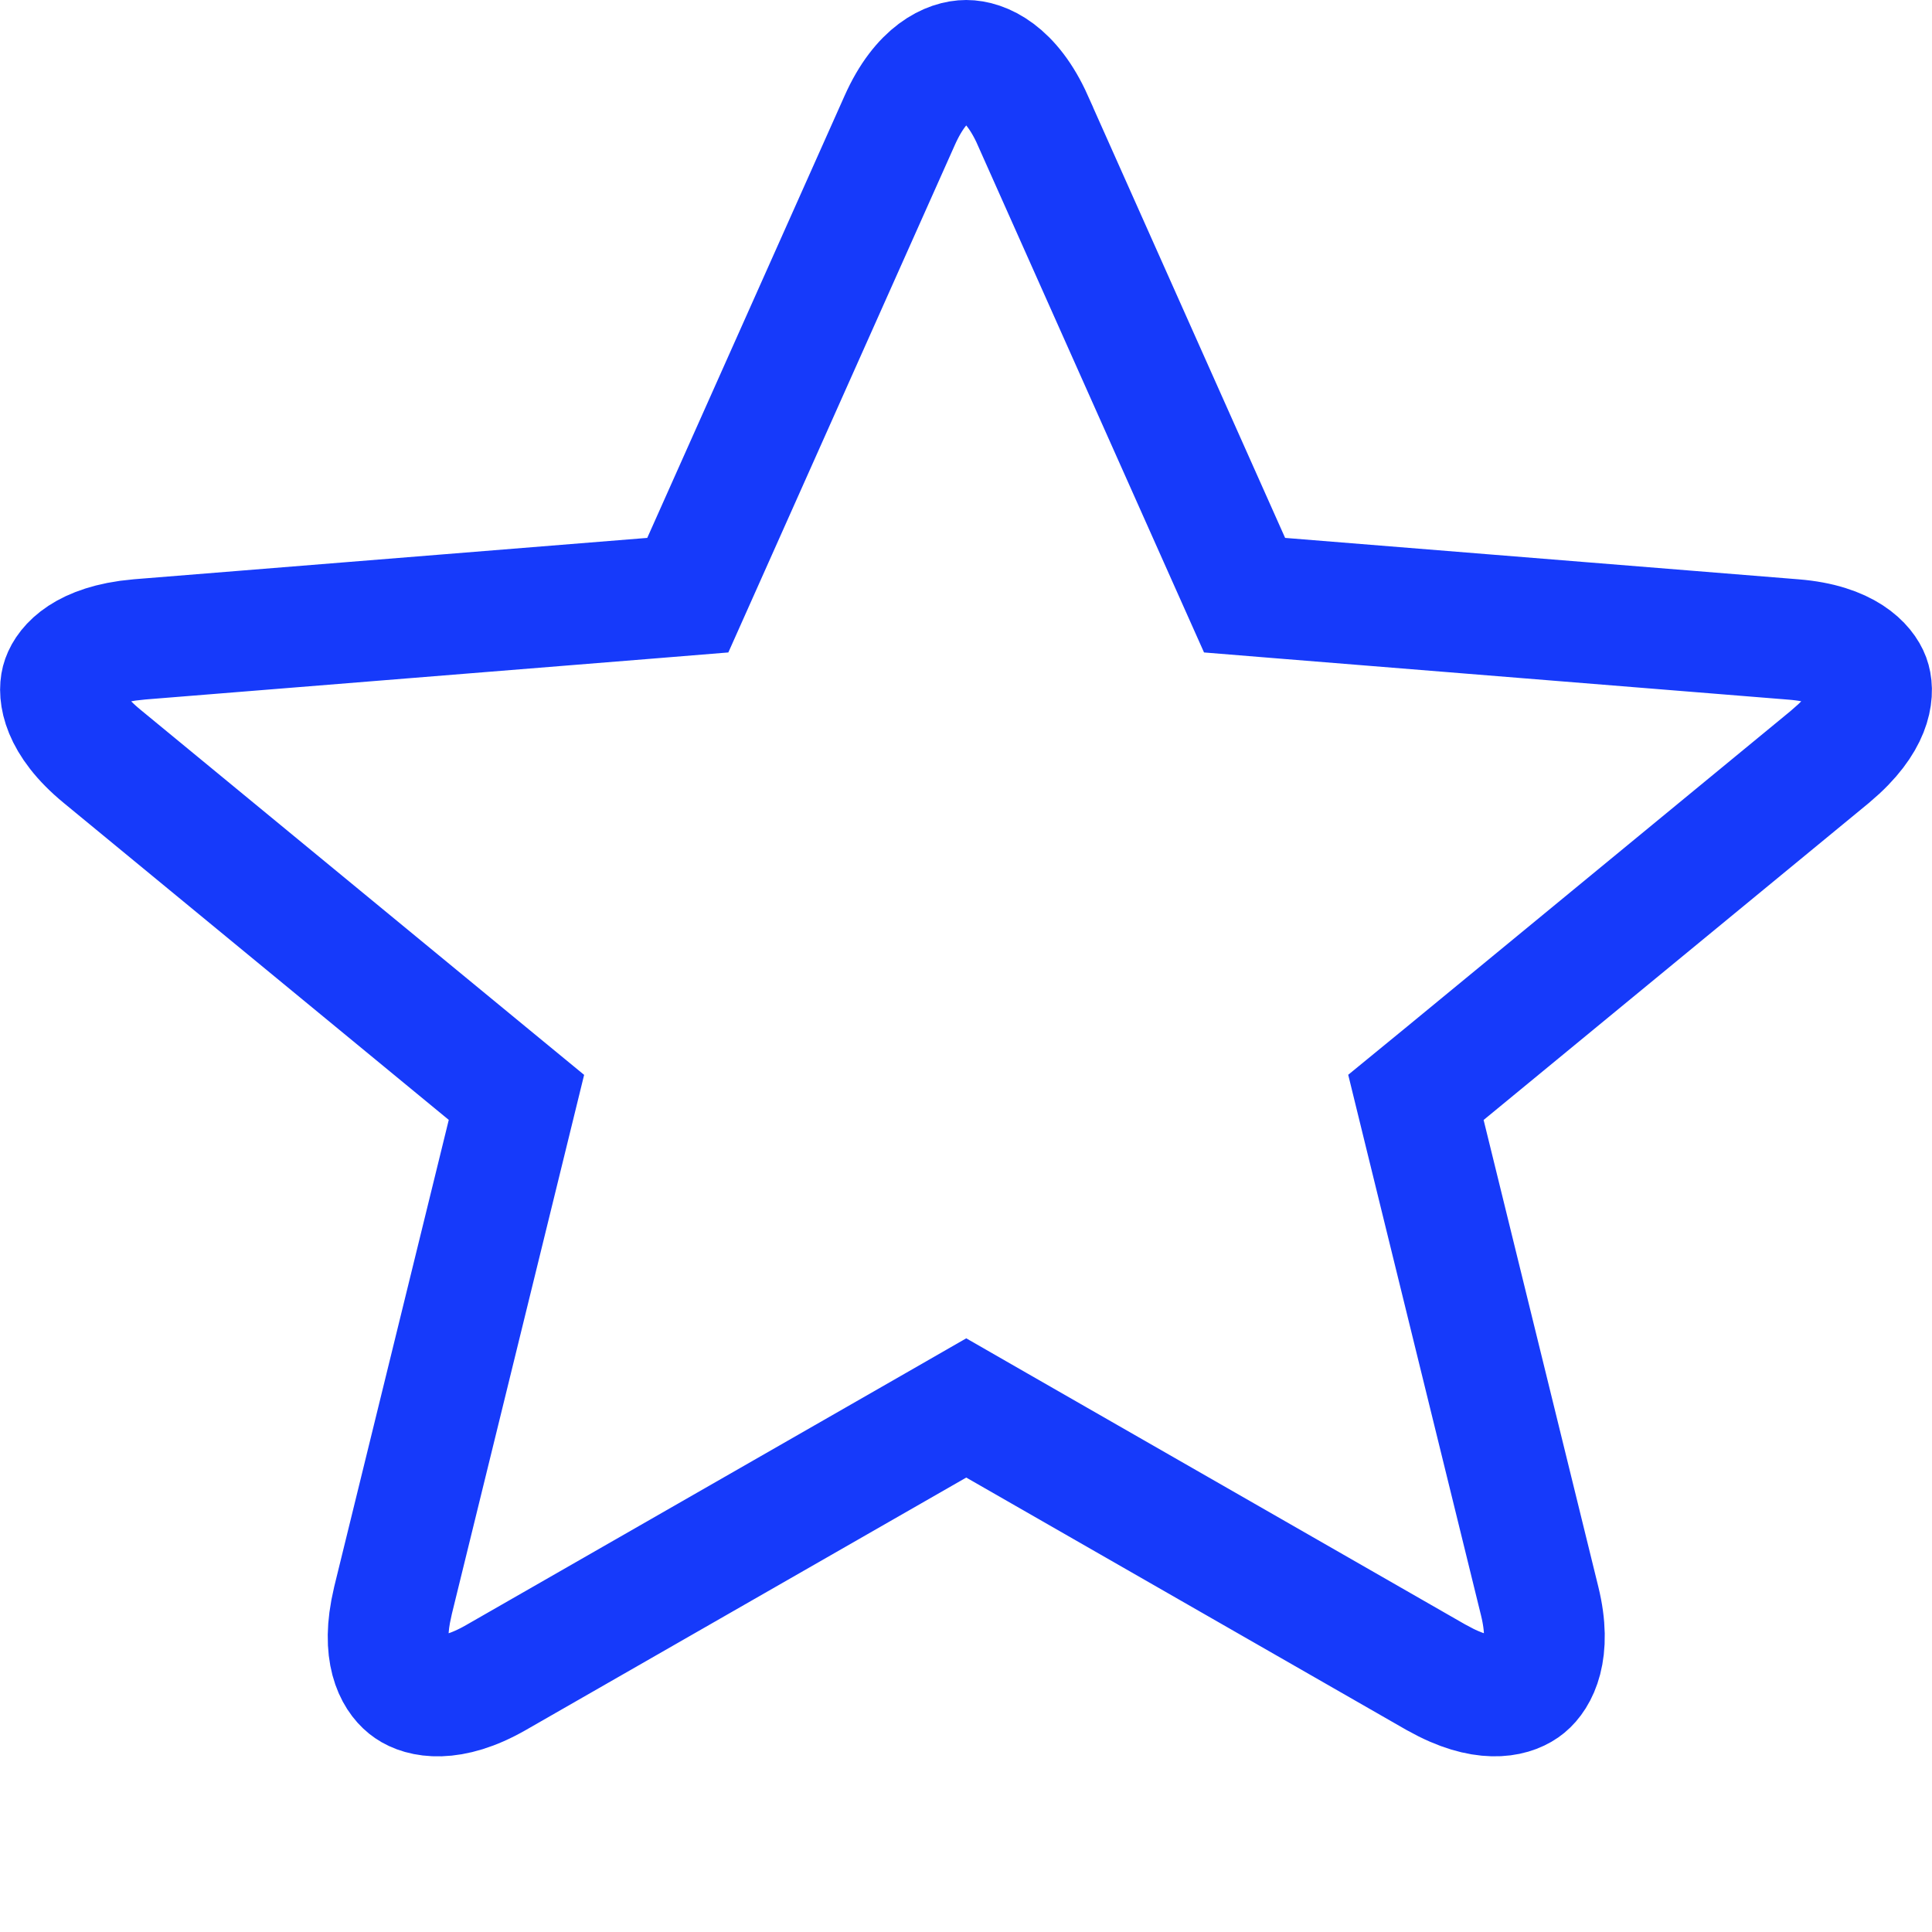 <svg width="16" height="16" viewBox="0 0 16 16" fill="none" xmlns="http://www.w3.org/2000/svg">
<g id="star-filled">
<path id="Vector" d="M5.401 4.953L5.696 4.929L5.817 4.658L7.451 0.997L7.451 0.997C7.631 0.592 7.868 0.5 8.002 0.5C8.135 0.5 8.372 0.592 8.553 0.996C8.553 0.997 8.553 0.997 8.553 0.997L10.186 4.658L10.307 4.929L10.602 4.953L14.854 5.296L14.854 5.296C15.295 5.331 15.445 5.516 15.483 5.617C15.518 5.712 15.522 5.929 15.228 6.203L15.153 6.269L11.969 8.889L11.726 9.088L11.801 9.394L12.751 13.26C12.854 13.679 12.731 13.888 12.637 13.965C12.547 14.039 12.334 14.113 11.976 13.935L11.891 13.89L8.251 11.803L8.002 11.66L7.753 11.803L4.107 13.893L4.107 13.893C3.727 14.111 3.489 14.051 3.389 13.982C3.293 13.917 3.163 13.736 3.235 13.347L3.255 13.253L4.202 9.394L4.277 9.088L4.035 8.889L0.846 6.264L0.846 6.264C0.5 5.98 0.483 5.742 0.509 5.641C0.534 5.545 0.654 5.364 1.057 5.306L1.157 5.295L5.401 4.953Z" stroke="#163AFA"/>
</g>
</svg>
